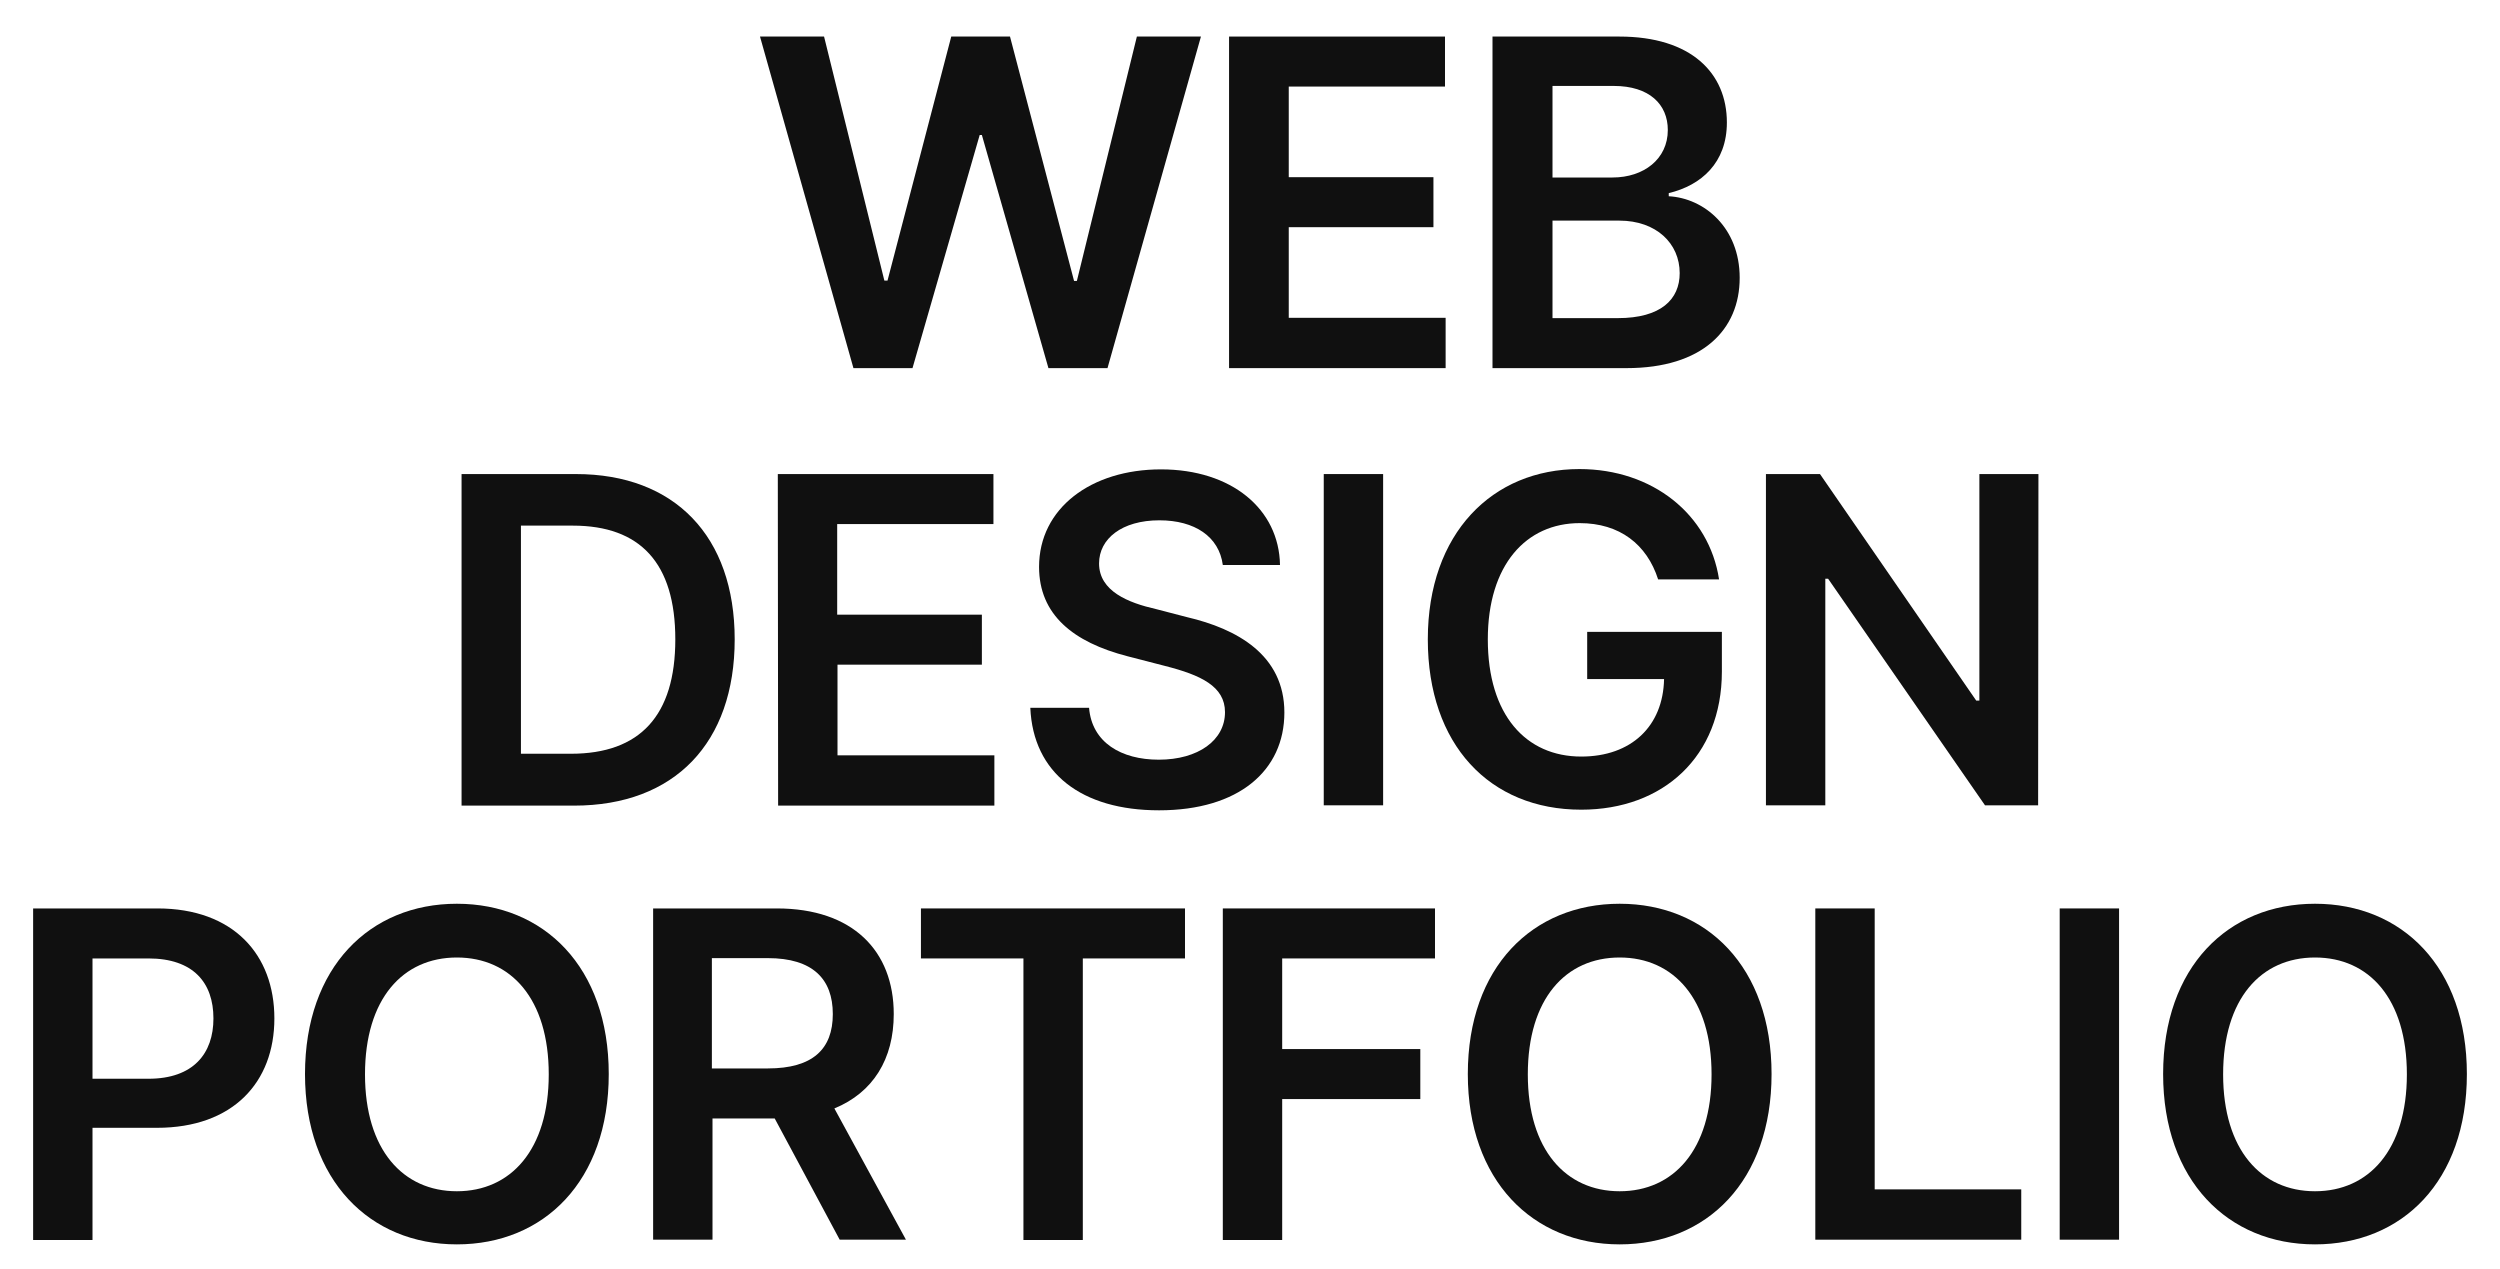 <?xml version="1.0" encoding="utf-8"?>
<!-- Generator: Adobe Illustrator 27.7.0, SVG Export Plug-In . SVG Version: 6.00 Build 0)  -->
<svg version="1.1" id="Layer_1" xmlns="http://www.w3.org/2000/svg" xmlns:xlink="http://www.w3.org/1999/xlink" x="0px" y="0px"
	 viewBox="0 0 800 406" style="enable-background:new 0 0 800 406;" xml:space="preserve">
<style type="text/css">
	.st0{fill:#101010;}
</style>
<g>
	<path class="st0" d="M147.7,257.7v-106h36.6c31.6,0,50.8,19.9,50.8,52.9c0,33.1-19.2,53.2-51.4,53.2h-36V257.7z M182.7,241.2
		c22.1,0,33.4-12.2,33.4-36.6s-11.2-36.4-32.8-36.4h-16.6v73H182.7z"/>
	<path class="st0" d="M248.9,151.7h69v16h-50v29h46.3v16H268v29h50.2v16.1H249L248.9,151.7L248.9,151.7z"/>
	<path class="st0" d="M371,166.5c-12,0-19.3,5.9-19.3,13.8c0,8.9,9.4,12.6,18.2,14.6l10,2.6c15.8,3.7,31.1,12,31.1,30.5
		c0,18.6-14.6,31.3-40.1,31.3c-24.8,0-40.3-11.9-41.2-32.8h18.8c0.9,11.1,10.3,16.6,22.3,16.6c12.6,0,21.2-6.2,21.2-15.2
		c0-8.3-7.8-11.9-19.2-14.8l-12-3.1c-17.4-4.5-28.3-13.3-28.3-28.6c0-18.8,16.7-31.2,39-31.2c22.6,0,37.8,12.7,38.1,30.6h-18.3
		C390.1,171.7,382.3,166.5,371,166.5z"/>
	<path class="st0" d="M442.6,257.7h-19v-106h19V257.7z"/>
	<path class="st0" d="M505.5,167.4c-17.1,0-29.4,13.3-29.4,37.2c0,24.2,12.2,37.5,29.9,37.5c16,0,26.2-9.7,26.5-24.8h-24.6v-15.1
		H551v12.7c0,27.2-18.8,44.2-45,44.2c-29.3,0-49.1-20.8-49.1-54.5c0-34,20.7-54.5,48.5-54.5c23.4,0,41.5,14.5,44.7,35.3h-19.5
		C527,174.2,518.3,167.4,505.5,167.4z"/>
	<path class="st0" d="M652.2,257.7h-17L585,185.2h-0.9v72.5h-19v-106h17.3l50,72.5h1v-72.5h18.9L652.2,257.7L652.2,257.7z"/>
</g>
<g>
	<path class="st0" d="M10.6,290.7h39.8c24.3,0,37.4,14.8,37.4,35.2s-13.2,35-37.6,35H29.6v35.9h-19V290.7z M47.5,345.2
		c14.4,0,20.8-8.1,20.8-19.3c0-11.4-6.4-19.2-20.8-19.2H29.6v38.5H47.5z"/>
	<path class="st0" d="M146.2,398.2c-27.8,0-48.6-20.4-48.6-54.5c0-34.3,20.8-54.5,48.6-54.5s48.6,20.2,48.6,54.5
		S174,398.2,146.2,398.2z M146.2,306.4c-17.3,0-29.4,13.2-29.4,37.4s12.2,37.4,29.4,37.4s29.4-13.2,29.4-37.4
		C175.6,319.6,163.5,306.4,146.2,306.4z"/>
	<path class="st0" d="M208.8,290.7h39.8c24.3,0,37.4,13.6,37.4,33.8c0,14.4-6.6,25.1-19,30.2l22.9,42h-21.2l-20.8-38.8H228v38.8h-19
		v-106H208.8z M245.7,341.9c14.4,0,20.8-6.2,20.8-17.4s-6.4-17.9-20.8-17.9h-17.9v35.3H245.7L245.7,341.9z"/>
	<path class="st0" d="M294.7,290.7h84.5v16h-32.7v90.1h-19v-90.1h-32.8V290.7z"/>
	<path class="st0" d="M391.2,290.7h68v16h-48.9v29h44.2v16h-44.2v45.1h-19V290.7H391.2z"/>
	<path class="st0" d="M518.3,398.2c-27.8,0-48.6-20.4-48.6-54.5c0-34.3,20.8-54.5,48.6-54.5c27.8,0,48.6,20.2,48.6,54.5
		S546.1,398.2,518.3,398.2z M518.3,306.4c-17.3,0-29.4,13.2-29.4,37.4s12.2,37.4,29.4,37.4c17.2,0,29.4-13.2,29.4-37.4
		C547.7,319.6,535.5,306.4,518.3,306.4z"/>
	<path class="st0" d="M580.9,290.7h19v89.9h46.9v16.1h-65.9V290.7z"/>
	<path class="st0" d="M678.1,396.7h-19v-106h19V396.7z"/>
	<path class="st0" d="M740.8,398.2c-27.8,0-48.6-20.4-48.6-54.5c0-34.3,20.8-54.5,48.6-54.5c27.8,0,48.6,20.2,48.6,54.5
		S768.7,398.2,740.8,398.2z M740.8,306.4c-17.3,0-29.4,13.2-29.4,37.4s12.2,37.4,29.4,37.4c17.2,0,29.4-13.2,29.4-37.4
		C770.2,319.6,758.1,306.4,740.8,306.4z"/>
</g>
<g>
	<path class="st0" d="M243.2,11.7h20.5L283,89.8h1l20.4-78.1h18.8l20.5,78.2h0.9l19.2-78.2h20.5l-29.9,106.1h-18.9l-21.3-74.6h-0.7
		L292,117.8h-18.9L243.2,11.7z"/>
	<path class="st0" d="M477.6,11.7h40.6c23,0,34.4,11.7,34.4,27.5c0,12.9-8.2,20.1-18.6,22.6v1c11.3,0.6,22.7,10,22.7,26.1
		c0,16.6-11.9,28.9-36.2,28.9h-42.9V11.7z M533.7,41.6c0-8.2-5.9-14.1-17.3-14.1h-19.6v29.3H516C526,56.8,533.7,50.9,533.7,41.6z
		 M537.5,87.4c0-9.5-7.5-16.8-19.3-16.8h-21.4v31.2h20.9C531.5,101.8,537.5,95.8,537.5,87.4z"/>
	<path class="st0" d="M393.4,11.7h69v16h-50v29h46.3v16h-46.3v29h50.2v16.1h-69.3V11.7H393.4z"/>
</g>
</svg>
